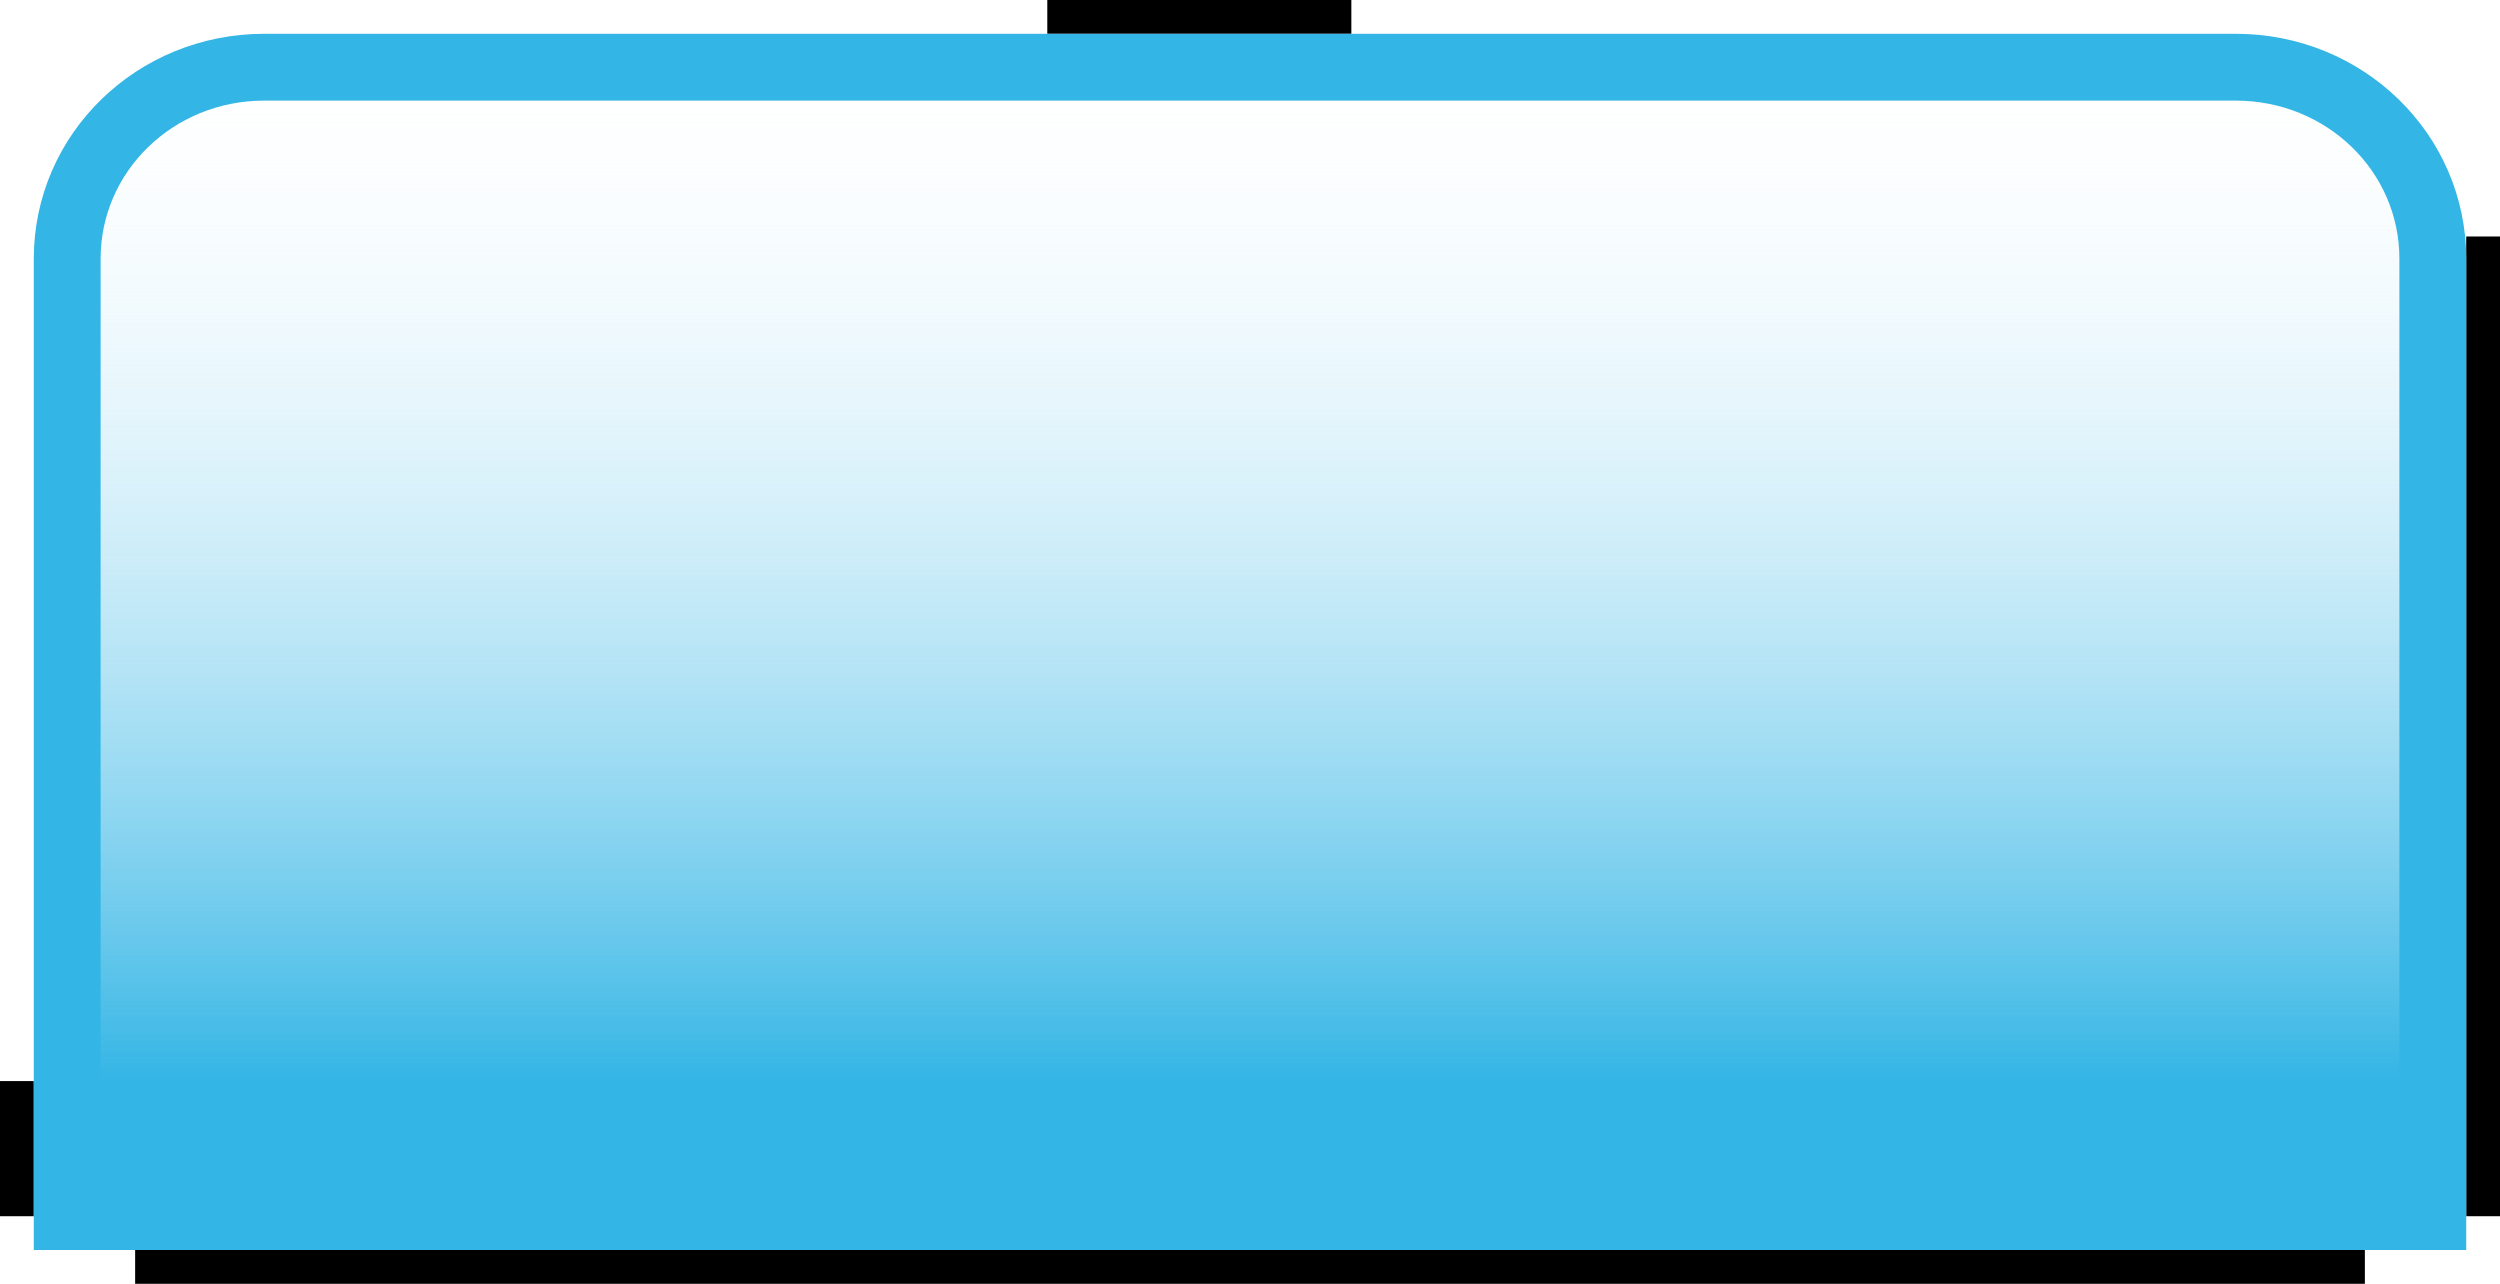 <?xml version="1.0" encoding="UTF-8" standalone="no"?>
<!-- Created with Inkscape (http://www.inkscape.org/) -->

<svg
   xmlns:dc="http://purl.org/dc/elements/1.1/"
   xmlns:cc="http://creativecommons.org/ns#"
   xmlns:rdf="http://www.w3.org/1999/02/22-rdf-syntax-ns#"
   xmlns:svg="http://www.w3.org/2000/svg"
   xmlns="http://www.w3.org/2000/svg"
   xmlns:xlink="http://www.w3.org/1999/xlink"
   xmlns:sodipodi="http://sodipodi.sourceforge.net/DTD/sodipodi-0.dtd"
   xmlns:inkscape="http://www.inkscape.org/namespaces/inkscape"
   width="74"
   height="38"
   id="svg2"
   version="1.1"
   inkscape:version="0.48.3.1 r9886"
   sodipodi:docname="panel_header9.svg"
   inkscape:export-filename="/home/kedzie/git/VirtualBox-Manager/VBoxManager/res/drawable-hdpi/panel_header_blue.9.png"
   inkscape:export-xdpi="90"
   inkscape:export-ydpi="90">
  <defs
     id="defs4">
    <linearGradient
       id="linearGradient4329">
      <stop
         id="stop4331"
         offset="0"
         style="stop-color:#a6aca9;stop-opacity:1;" />
      <stop
         id="stop4333"
         offset="1"
         style="stop-color:#ffffff;stop-opacity:0;" />
    </linearGradient>
    <linearGradient
       id="linearGradient4318">
      <stop
         style="stop-color:#33b5e5;stop-opacity:1;"
         offset="0"
         id="stop4320" />
      <stop
         style="stop-color:#ffffff;stop-opacity:0;"
         offset="1"
         id="stop4322" />
    </linearGradient>
    <linearGradient
       id="linearGradient4305">
      <stop
         id="stop4307"
         offset="0"
         style="stop-color:#fffc8b;stop-opacity:1;" />
      <stop
         id="stop4309"
         offset="1"
         style="stop-color:#ffffff;stop-opacity:0;" />
    </linearGradient>
    <linearGradient
       id="linearGradient3767">
      <stop
         style="stop-color:#e3e9e3;stop-opacity:1;"
         offset="0"
         id="stop3769" />
      <stop
         style="stop-color:#ffffff;stop-opacity:1;"
         offset="1"
         id="stop3771" />
    </linearGradient>
    <linearGradient
       inkscape:collect="always"
       xlink:href="#linearGradient3767"
       id="linearGradient3759"
       gradientUnits="userSpaceOnUse"
       gradientTransform="matrix(1.459,0,0,1.418,1.978,1.978)"
       x1="50"
       y1="28"
       x2="50"
       y2="0" />
    <linearGradient
       inkscape:collect="always"
       xlink:href="#linearGradient4305"
       id="linearGradient4311"
       gradientUnits="userSpaceOnUse"
       gradientTransform="matrix(0.729,0,0,0.709,1.989,35.989)"
       x1="45.258"
       y1="42.341"
       x2="45.258"
       y2="-1.395" />
    <linearGradient
       inkscape:collect="always"
       xlink:href="#linearGradient4318"
       id="linearGradient4316"
       gradientUnits="userSpaceOnUse"
       gradientTransform="matrix(0.729,0,0,0.709,1.989,1016.351)"
       x1="45.258"
       y1="42.341"
       x2="45.258"
       y2="-1.395" />
    <linearGradient
       inkscape:collect="always"
       xlink:href="#linearGradient3767"
       id="linearGradient4324"
       gradientUnits="userSpaceOnUse"
       gradientTransform="matrix(1.459,0,0,1.418,1.978,1.978)"
       x1="45.258"
       y1="32.465"
       x2="45.258"
       y2="-1.395" />
    <linearGradient
       inkscape:collect="always"
       xlink:href="#linearGradient4329"
       id="linearGradient4335"
       gradientUnits="userSpaceOnUse"
       gradientTransform="matrix(0.729,0,0,0.709,1.989,35.989)"
       x1="45.258"
       y1="42.341"
       x2="45.258"
       y2="-1.395" />
  </defs>
  <sodipodi:namedview
     id="base"
     pagecolor="#ffffff"
     bordercolor="#666666"
     borderopacity="1.0"
     inkscape:pageopacity="0.0"
     inkscape:pageshadow="2"
     inkscape:zoom="15.069135"
     inkscape:cx="23.680055"
     inkscape:cy="16.767975"
     inkscape:document-units="px"
     inkscape:current-layer="layer3"
     showgrid="true"
     inkscape:snap-nodes="false"
     inkscape:snap-bbox="true"
     inkscape:window-width="1920"
     inkscape:window-height="1024"
     inkscape:window-x="0"
     inkscape:window-y="27"
     inkscape:window-maximized="1">
    <inkscape:grid
       type="xygrid"
       id="grid3753"
       empspacing="4"
       visible="true"
       enabled="true"
       snapvisiblegridlinesonly="true" />
  </sodipodi:namedview>
  <g
     inkscape:groupmode="layer"
     id="layer4"
     inkscape:label="9-Patch"
     transform="translate(0,-34)"
     style="display:inline">
    <rect
       style="fill:#000000;fill-opacity:1;stroke:none;display:inline"
       id="rect3013"
       width="9"
       height="1"
       x="31"
       y="34" />
    <rect
       y="71"
       x="4"
       height="1"
       width="66"
       id="rect3785"
       style="fill:#000000;fill-opacity:1;stroke:none;display:inline" />
    <rect
       y="66"
       x="9.97466e-18"
       height="4"
       width="1"
       id="rect3787"
       style="fill:#000000;fill-opacity:1;stroke:none;display:inline" />
    <rect
       style="fill:#000000;fill-opacity:1;stroke:none;display:inline"
       id="rect3789"
       width="1"
       height="29"
       x="73"
       y="41" />
  </g>
  <g
     inkscape:groupmode="layer"
     id="layer3"
     inkscape:label="Yellow"
     style="display:none"
     transform="translate(0,-34)">
    <path
       inkscape:connector-curvature="0"
       id="path4302"
       d="m 7.824,35.989 c -3.233,0 -5.835,2.529 -5.835,5.67 l 0,10.632 0,12.049 0,5.67 5.835,0 58.352,0 5.835,0 0,-5.67 0,-12.049 0,-10.632 c 0,-3.141 -2.602,-5.67 -5.835,-5.67 l -58.352,0 z"
       style="fill:url(#linearGradient4311);fill-opacity:1;stroke:#fffc8b;stroke-width:1.978;stroke-miterlimit:4;stroke-opacity:1;stroke-dasharray:none;display:inline" />
  </g>
  <g
     inkscape:label="Blue"
     inkscape:groupmode="layer"
     id="layer1"
     transform="translate(0,-1014.362)"
     style="display:inline">
    <path
       style="fill:url(#linearGradient4316);fill-opacity:1;stroke:#33b5e5;stroke-width:1.978;stroke-miterlimit:4;stroke-opacity:1;stroke-dasharray:none;display:inline"
       d="m 7.824,1016.351 c -3.233,0 -5.835,2.529 -5.835,5.67 l 0,10.632 0,12.05 0,5.67 5.835,0 58.352,0 5.835,0 0,-5.67 0,-12.05 0,-10.632 c 0,-3.141 -2.602,-5.67 -5.835,-5.67 l -58.352,0 z"
       id="path4313"
       inkscape:connector-curvature="0" />
  </g>
  <g
     inkscape:groupmode="layer"
     id="layer2"
     inkscape:label="Gray"
     style="display:none"
     transform="translate(0,-34)">
    <path
       inkscape:connector-curvature="0"
       id="path4326"
       d="m 7.824,35.989 c -3.233,0 -5.835,2.529 -5.835,5.67 l 0,10.632 0,12.049 0,5.67 5.835,0 58.352,0 5.835,0 0,-5.67 0,-12.049 0,-10.632 c 0,-3.141 -2.602,-5.67 -5.835,-5.67 l -58.352,0 z"
       style="fill:url(#linearGradient4335);fill-opacity:1;stroke:#a6aca9;stroke-width:1.978;stroke-miterlimit:4;stroke-opacity:1;stroke-dasharray:none;display:inline" />
  </g>
</svg>
